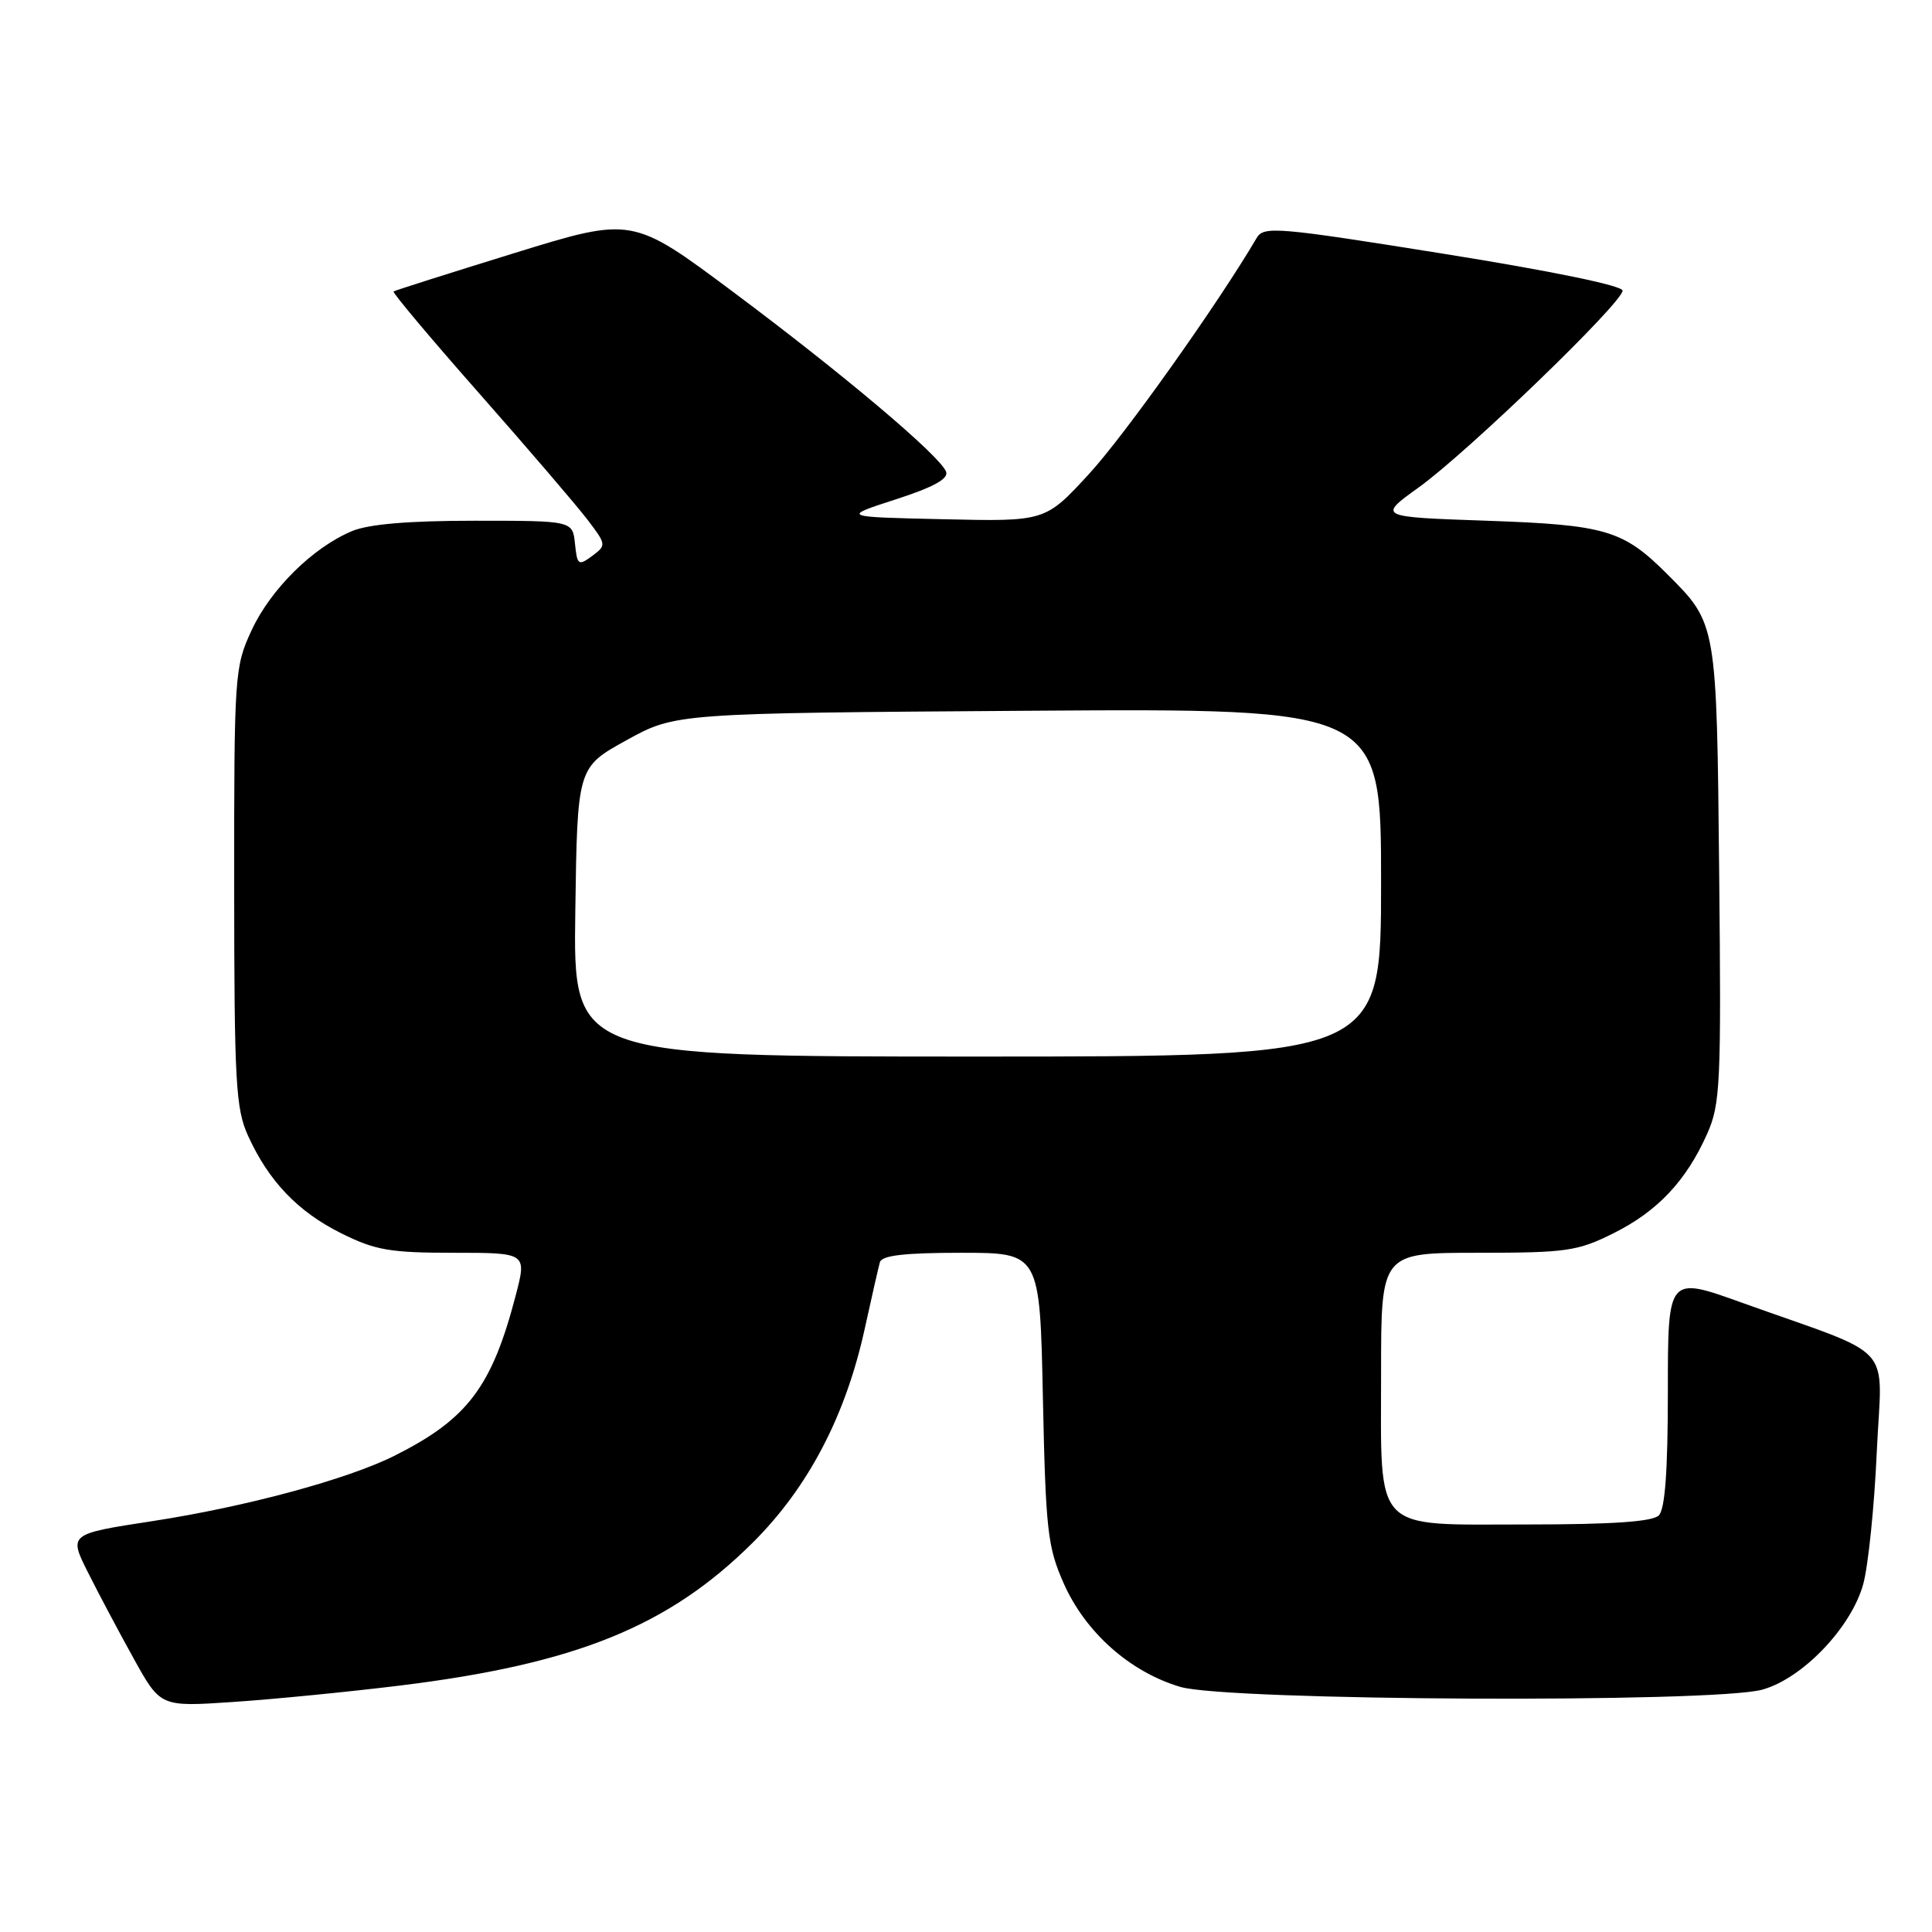 <?xml version="1.0" encoding="UTF-8" standalone="no"?>
<!DOCTYPE svg PUBLIC "-//W3C//DTD SVG 1.1//EN" "http://www.w3.org/Graphics/SVG/1.1/DTD/svg11.dtd" >
<svg xmlns="http://www.w3.org/2000/svg" xmlns:xlink="http://www.w3.org/1999/xlink" version="1.1" viewBox="0 0 256 256">
 <g >
 <path fill="currentColor"
d=" M 52.96 223.35 C 76.30 220.48 88.58 215.51 99.74 204.41 C 107.07 197.12 112.02 187.68 114.56 176.16 C 115.48 171.95 116.40 167.94 116.59 167.25 C 116.84 166.35 119.87 166.00 127.36 166.00 C 137.79 166.00 137.79 166.00 138.19 185.25 C 138.56 202.77 138.81 204.98 140.94 209.79 C 143.82 216.30 149.72 221.54 156.39 223.52 C 162.63 225.38 226.98 225.68 233.50 223.89 C 238.83 222.43 245.31 215.65 246.89 209.90 C 247.55 207.48 248.36 199.62 248.68 192.44 C 249.35 177.58 251.59 180.07 230.75 172.59 C 221.00 169.09 221.00 169.09 221.00 184.34 C 221.00 194.88 220.63 199.97 219.80 200.80 C 218.97 201.63 213.66 202.00 202.36 202.00 C 181.70 202.00 183.00 203.36 183.00 181.78 C 183.00 166.00 183.00 166.00 195.80 166.00 C 207.56 166.00 209.03 165.79 213.78 163.42 C 219.63 160.51 223.44 156.46 226.21 150.23 C 227.96 146.30 228.08 143.63 227.80 115.73 C 227.47 82.49 227.50 82.65 220.92 76.08 C 215.07 70.23 212.79 69.55 197.02 69.00 C 182.54 68.50 182.54 68.50 188.02 64.56 C 194.49 59.90 215.00 40.10 215.00 38.51 C 215.00 37.85 205.57 35.91 191.26 33.62 C 169.13 30.08 167.44 29.94 166.51 31.54 C 161.43 40.20 148.98 57.73 144.30 62.80 C 138.50 69.11 138.50 69.11 125.00 68.80 C 111.50 68.50 111.50 68.50 118.69 66.17 C 123.70 64.55 125.72 63.44 125.36 62.50 C 124.55 60.39 111.73 49.57 97.14 38.68 C 83.78 28.71 83.78 28.71 68.14 33.54 C 59.54 36.20 52.34 38.48 52.15 38.62 C 51.96 38.75 57.07 44.84 63.52 52.15 C 69.96 59.45 76.39 66.96 77.82 68.83 C 80.36 72.16 80.37 72.25 78.46 73.67 C 76.64 75.01 76.48 74.89 76.19 72.05 C 75.87 69.00 75.87 69.00 62.90 69.00 C 54.16 69.00 48.86 69.45 46.65 70.37 C 41.46 72.54 35.89 78.04 33.35 83.49 C 31.08 88.38 31.02 89.21 31.03 117.50 C 31.04 143.42 31.24 146.93 32.87 150.50 C 35.61 156.52 39.47 160.56 45.22 163.42 C 49.71 165.66 51.67 166.00 60.10 166.00 C 69.81 166.00 69.81 166.00 68.33 171.67 C 65.17 183.78 61.95 188.03 52.32 192.87 C 46.05 196.02 32.61 199.65 20.18 201.56 C 9.10 203.26 9.10 203.26 11.67 208.38 C 13.08 211.20 15.82 216.35 17.75 219.83 C 21.27 226.17 21.27 226.17 30.88 225.52 C 36.17 225.17 46.10 224.19 52.96 223.35 Z  M 76.23 120.84 C 76.50 101.68 76.50 101.68 83.00 98.09 C 89.50 94.50 89.50 94.50 136.25 94.18 C 183.00 93.86 183.00 93.86 183.00 116.93 C 183.00 140.00 183.00 140.00 129.48 140.00 C 75.96 140.00 75.96 140.00 76.23 120.84 Z "/>
</g>
</svg>